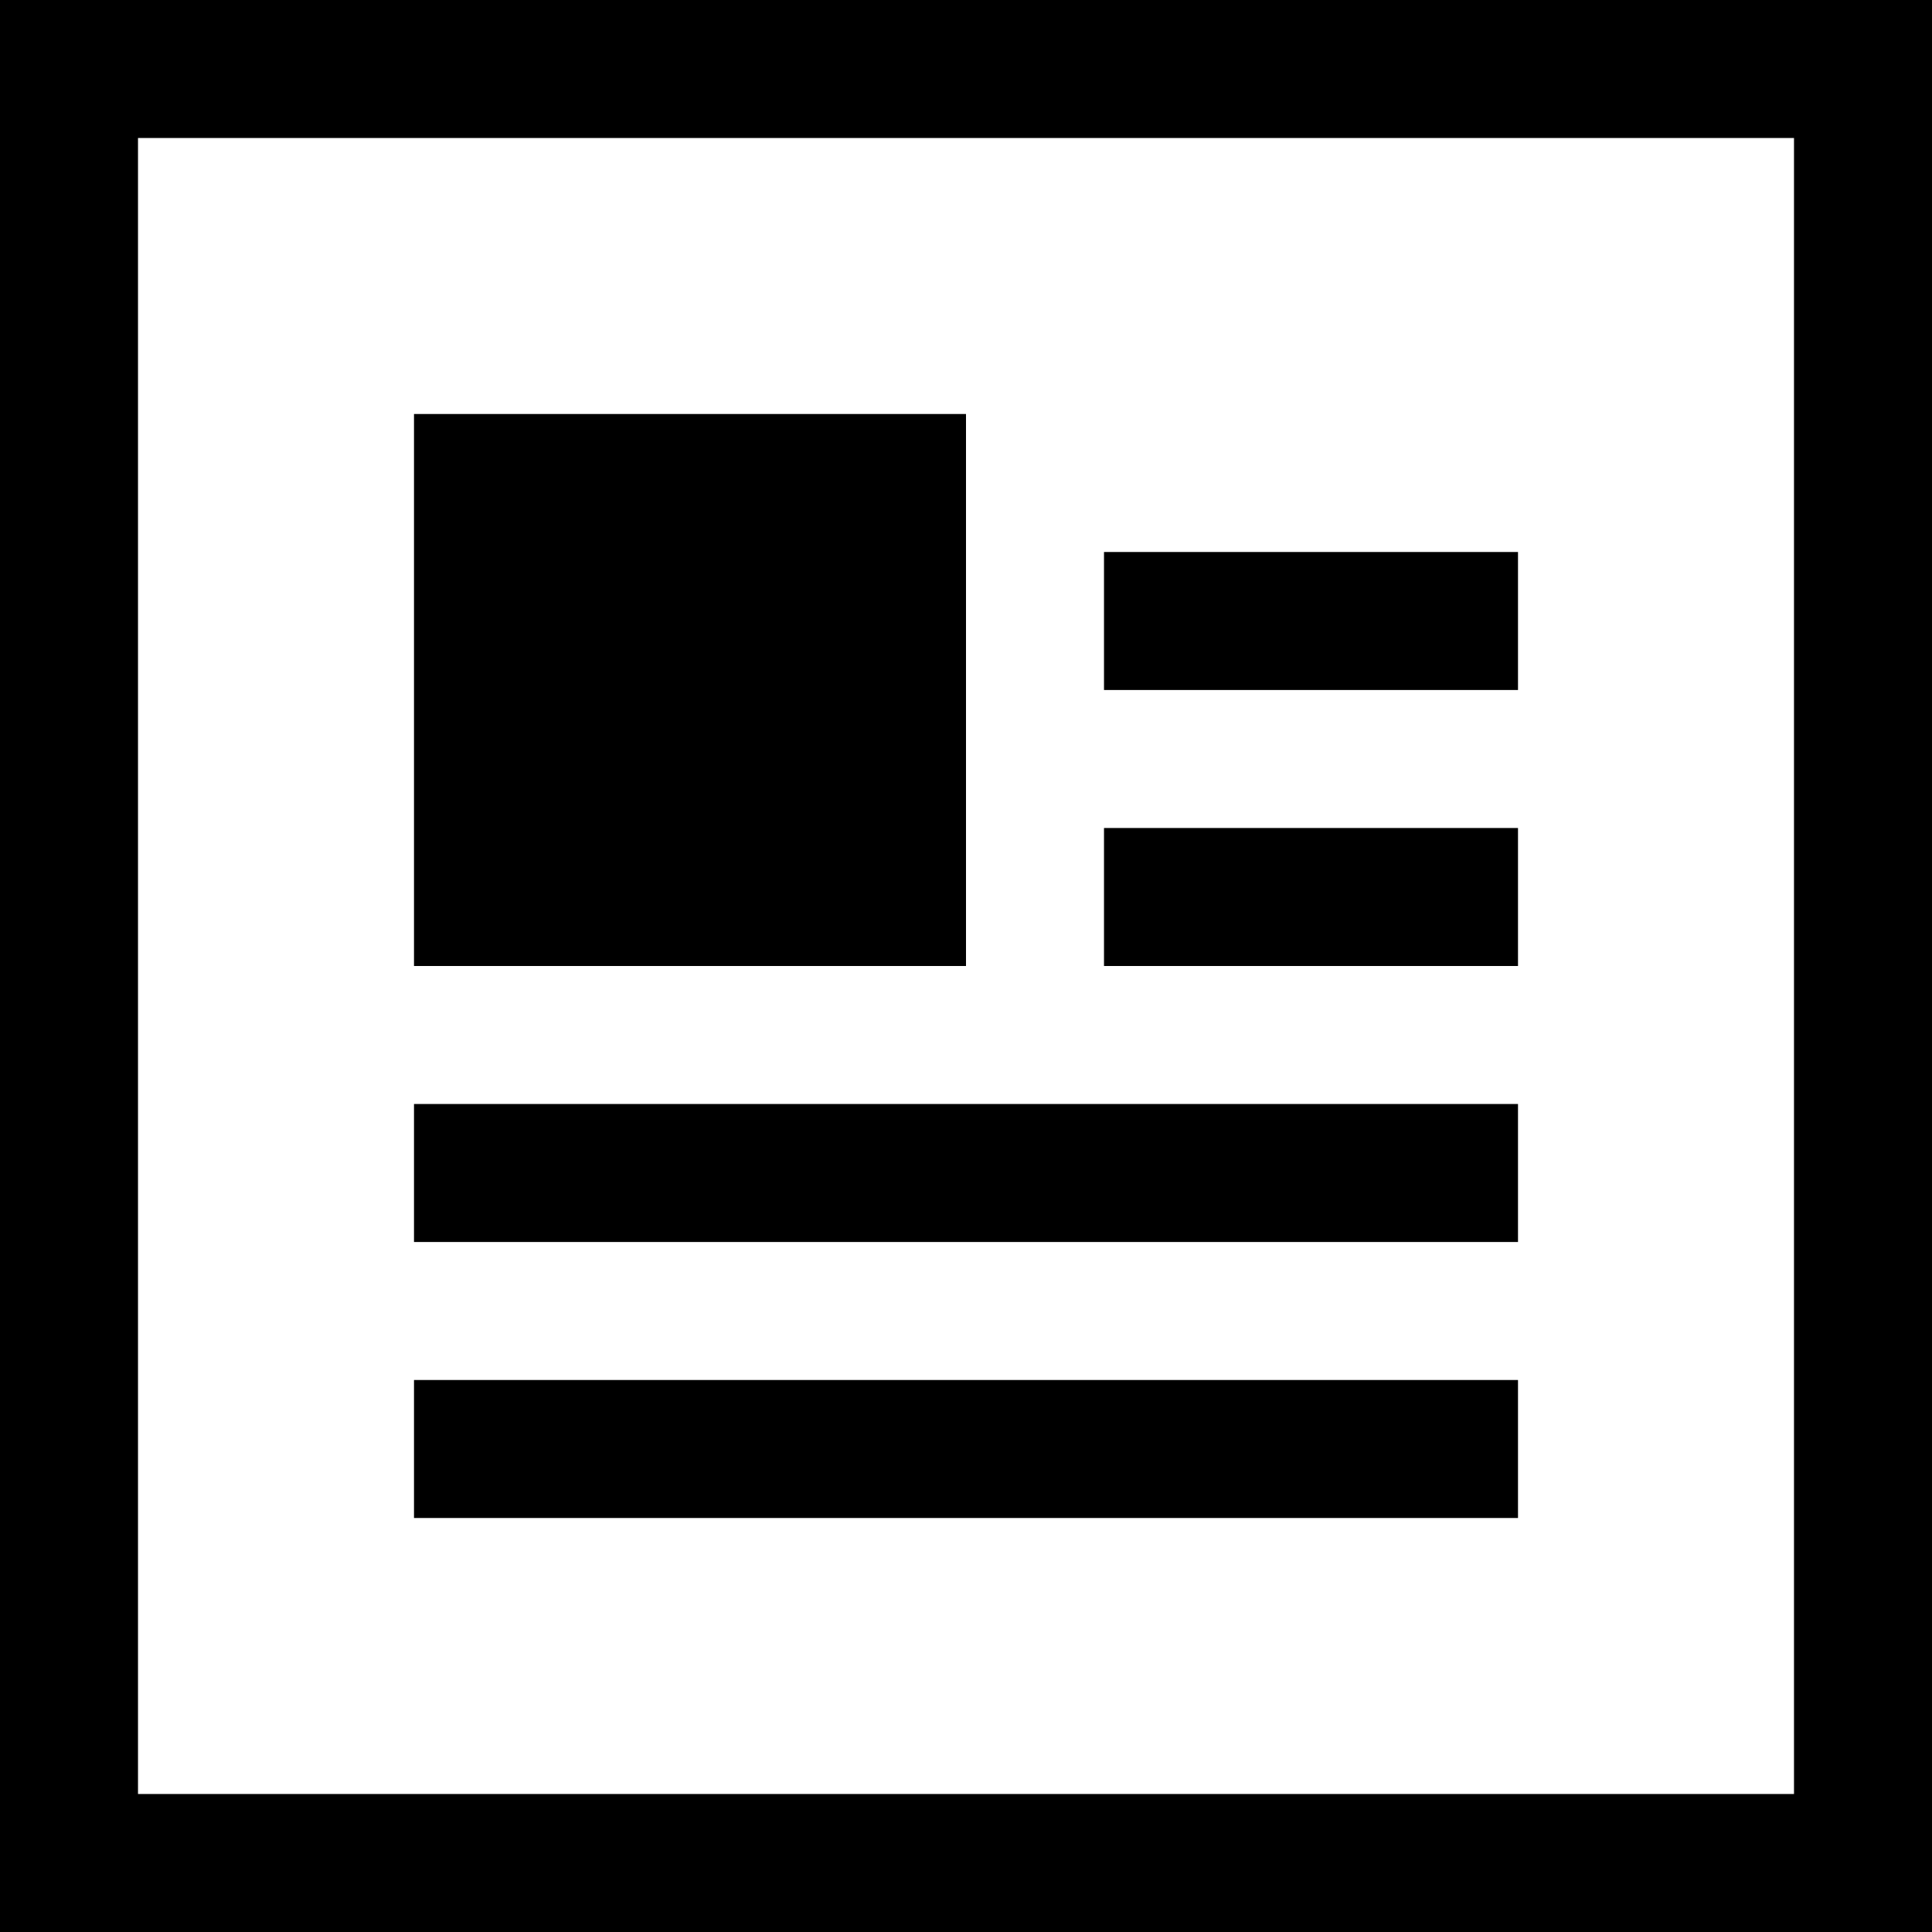 <?xml version="1.0" encoding="utf-8"?>
<svg version="1.1" xmlns="http://www.w3.org/2000/svg" xmlns:xlink="http://www.w3.org/1999/xlink"
     xml:space="preserve"
     id="icon-action-insert-data"
     x="0px" y="0px"
     width="14" height="14"
     viewBox="0 0 14 14">
    <path d="M7,7H3V3H7Zm4-1H8V7h3Zm0-2H8V5h3Zm0,4H3V9h8Zm0,2H3v1h8ZM14,0V14H0V0H14ZM13,1H1V13H13Z"/>
</svg>
